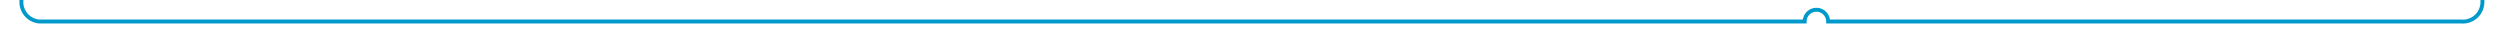 ﻿<?xml version="1.0" encoding="utf-8"?>
<svg version="1.1" xmlns:xlink="http://www.w3.org/1999/xlink" width="640px" height="10px" preserveAspectRatio="xMinYMid meet" viewBox="815 561  640 8" xmlns="http://www.w3.org/2000/svg">
  <path d="M 820.5 535  L 820.5 560  A 5 5 0 0 0 825 565.5 L 1277 565.5  A 3 3 0 0 1 1280 562.5 A 3 3 0 0 1 1283 565.5 L 1445 565.5  A 5 5 0 0 0 1450.5 560.5 L 1450.5 536  " stroke-width="1" stroke="#0099cc" fill="none" />
  <path d="M 1445.854 541.054  L 1450.5 536.407  L 1455.146 541.054  L 1455.854 540.346  L 1450.854 535.346  L 1450.5 534.993  L 1450.146 535.346  L 1445.146 540.346  L 1445.854 541.054  Z " fill-rule="nonzero" fill="#0099cc" stroke="none" />
</svg>